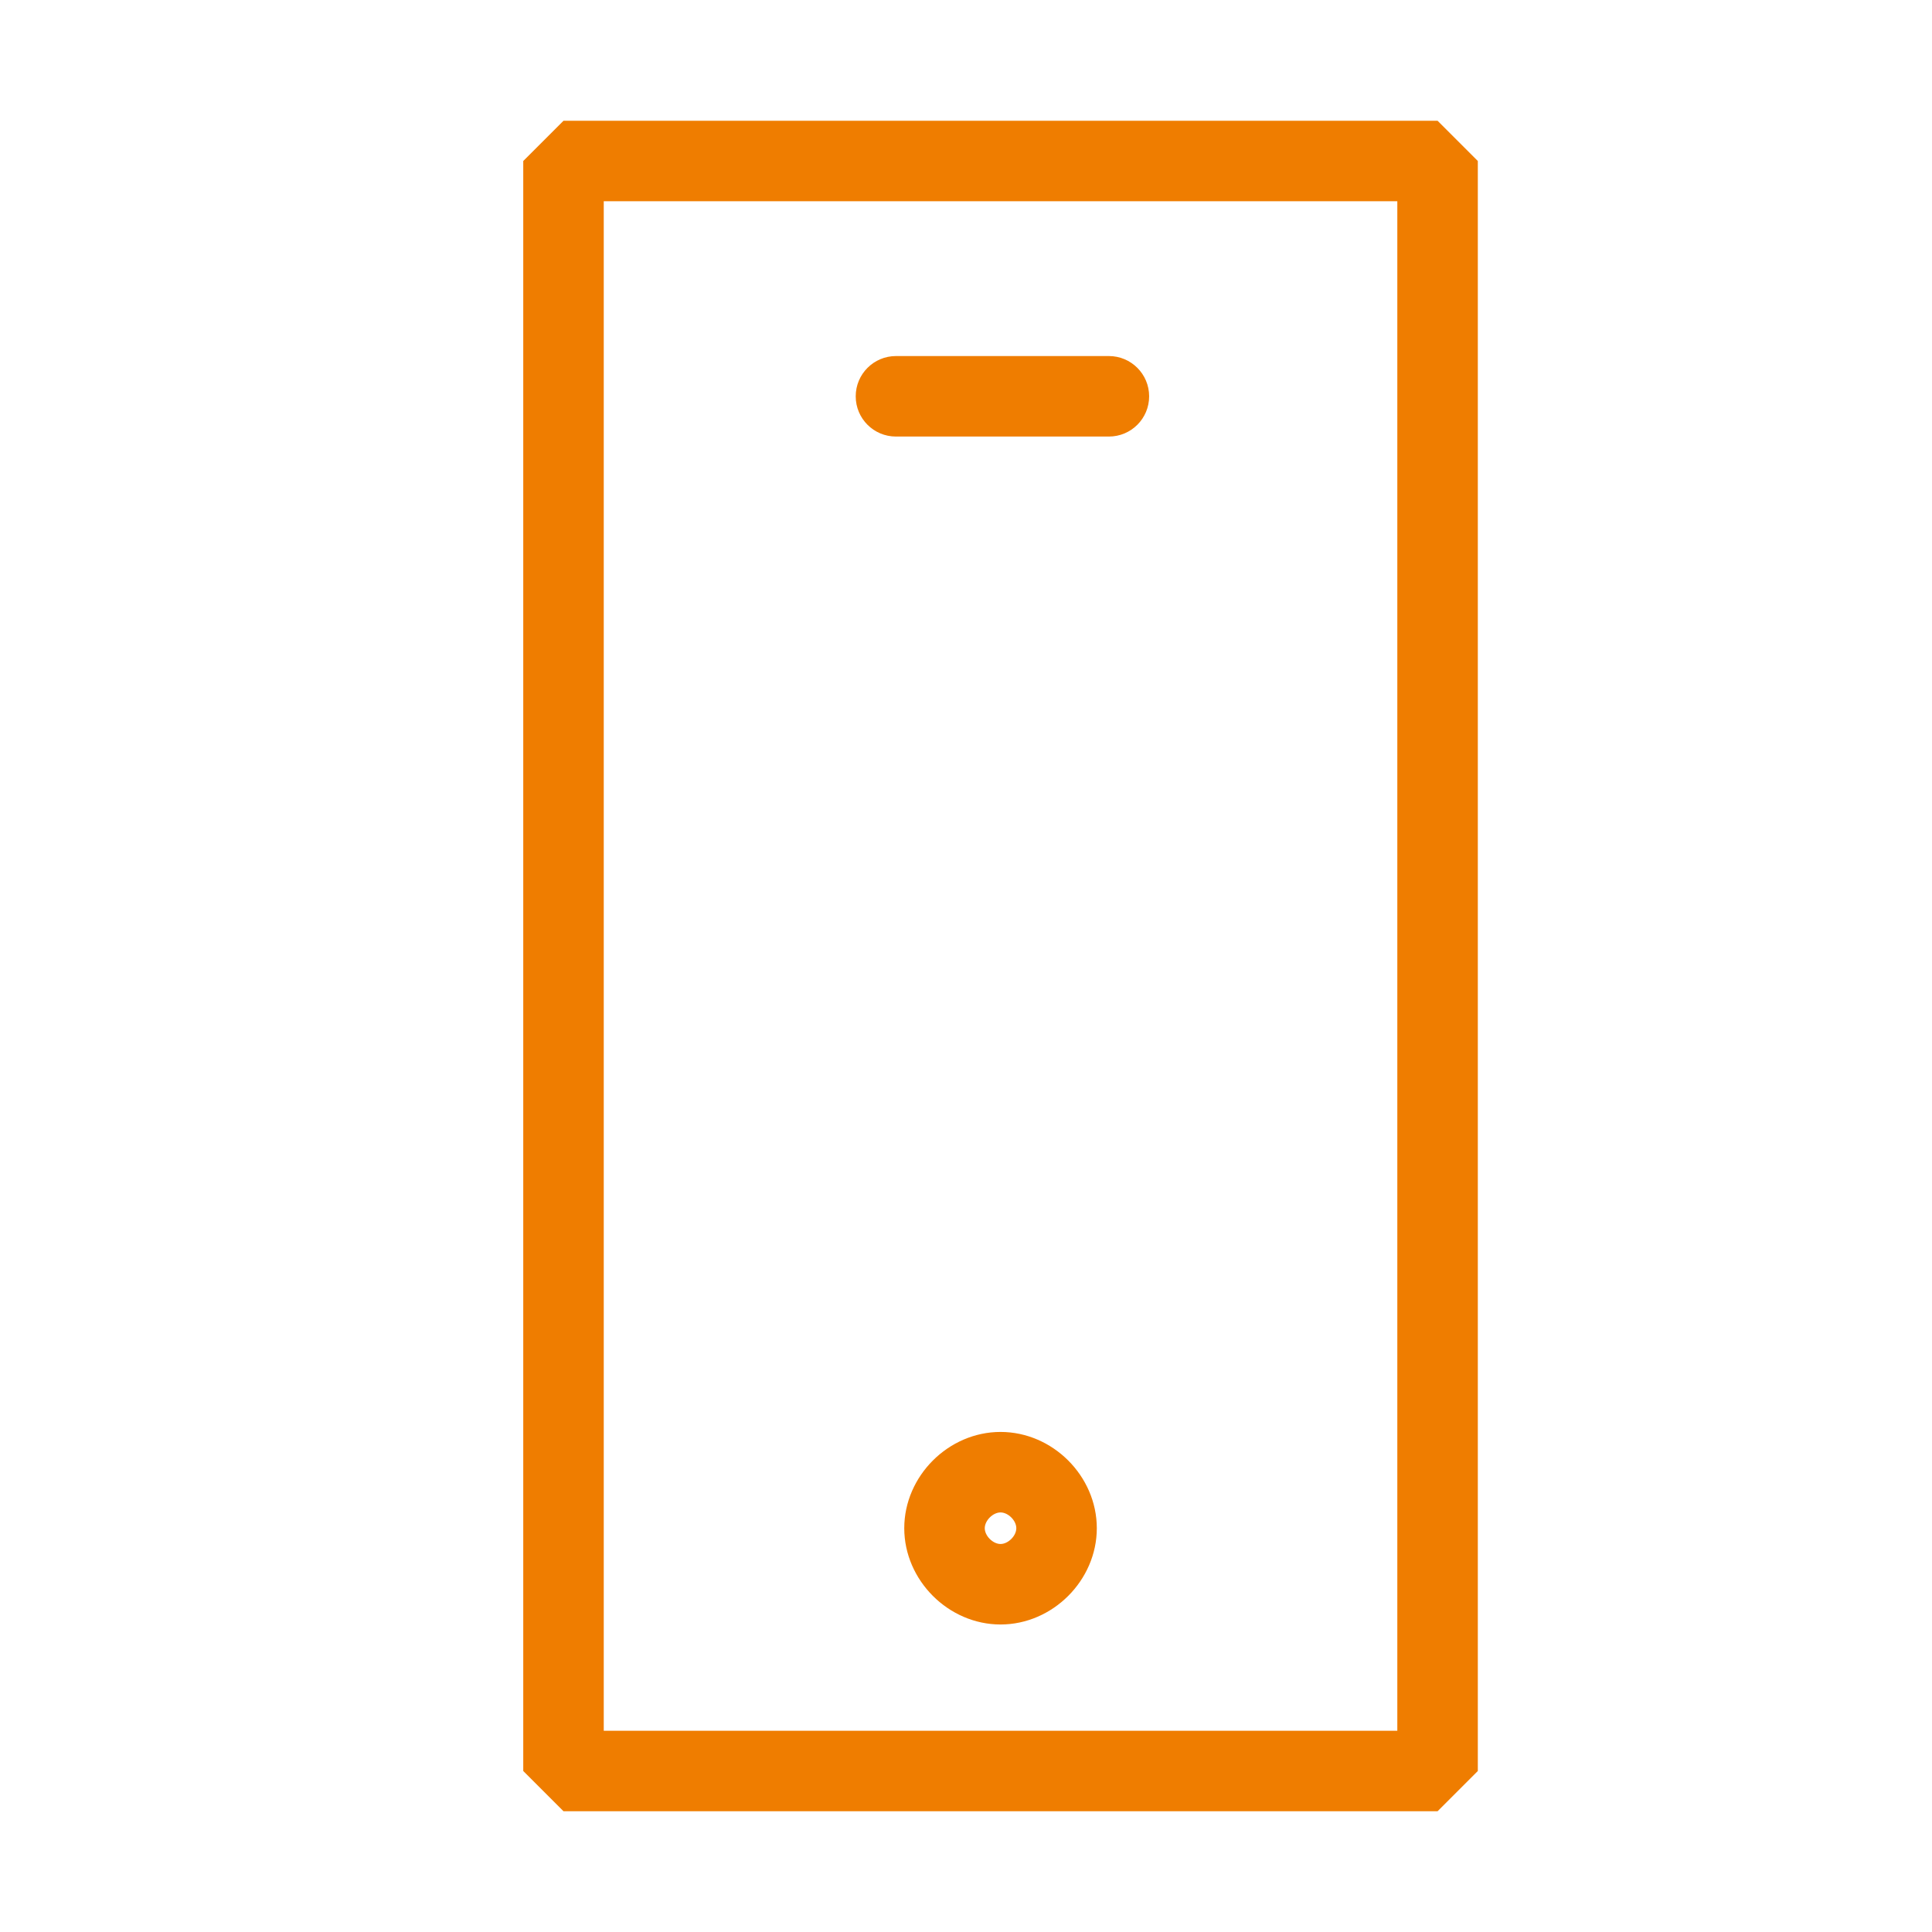 <svg width="24" height="24" viewBox="0 0 24 24" fill="none" xmlns="http://www.w3.org/2000/svg">
<path fill-rule="evenodd" clip-rule="evenodd" d="M6.5 2L7 1.5H17.858L18.358 2V22L17.858 22.5H7L6.5 22V2ZM7.5 2.5V21.5H17.358V2.5H7.5Z" fill="#EF7D00"/>
<path fill-rule="evenodd" clip-rule="evenodd" d="M12.429 18.788C12.334 18.788 12.233 18.889 12.233 18.984C12.233 19.079 12.334 19.18 12.429 19.18C12.524 19.18 12.625 19.079 12.625 18.984C12.625 18.889 12.524 18.788 12.429 18.788ZM11.233 18.984C11.233 18.336 11.782 17.788 12.429 17.788C13.077 17.788 13.625 18.336 13.625 18.984C13.625 19.631 13.077 20.18 12.429 20.18C11.782 20.18 11.233 19.631 11.233 18.984Z" fill="#EF7D00"/>
<path fill-rule="evenodd" clip-rule="evenodd" d="M10.63 4.923C10.63 4.647 10.854 4.423 11.13 4.423H13.775C14.051 4.423 14.275 4.647 14.275 4.923C14.275 5.2 14.051 5.423 13.775 5.423H11.13C10.854 5.423 10.63 5.2 10.63 4.923Z" fill="#EF7D00"/>
</svg>
